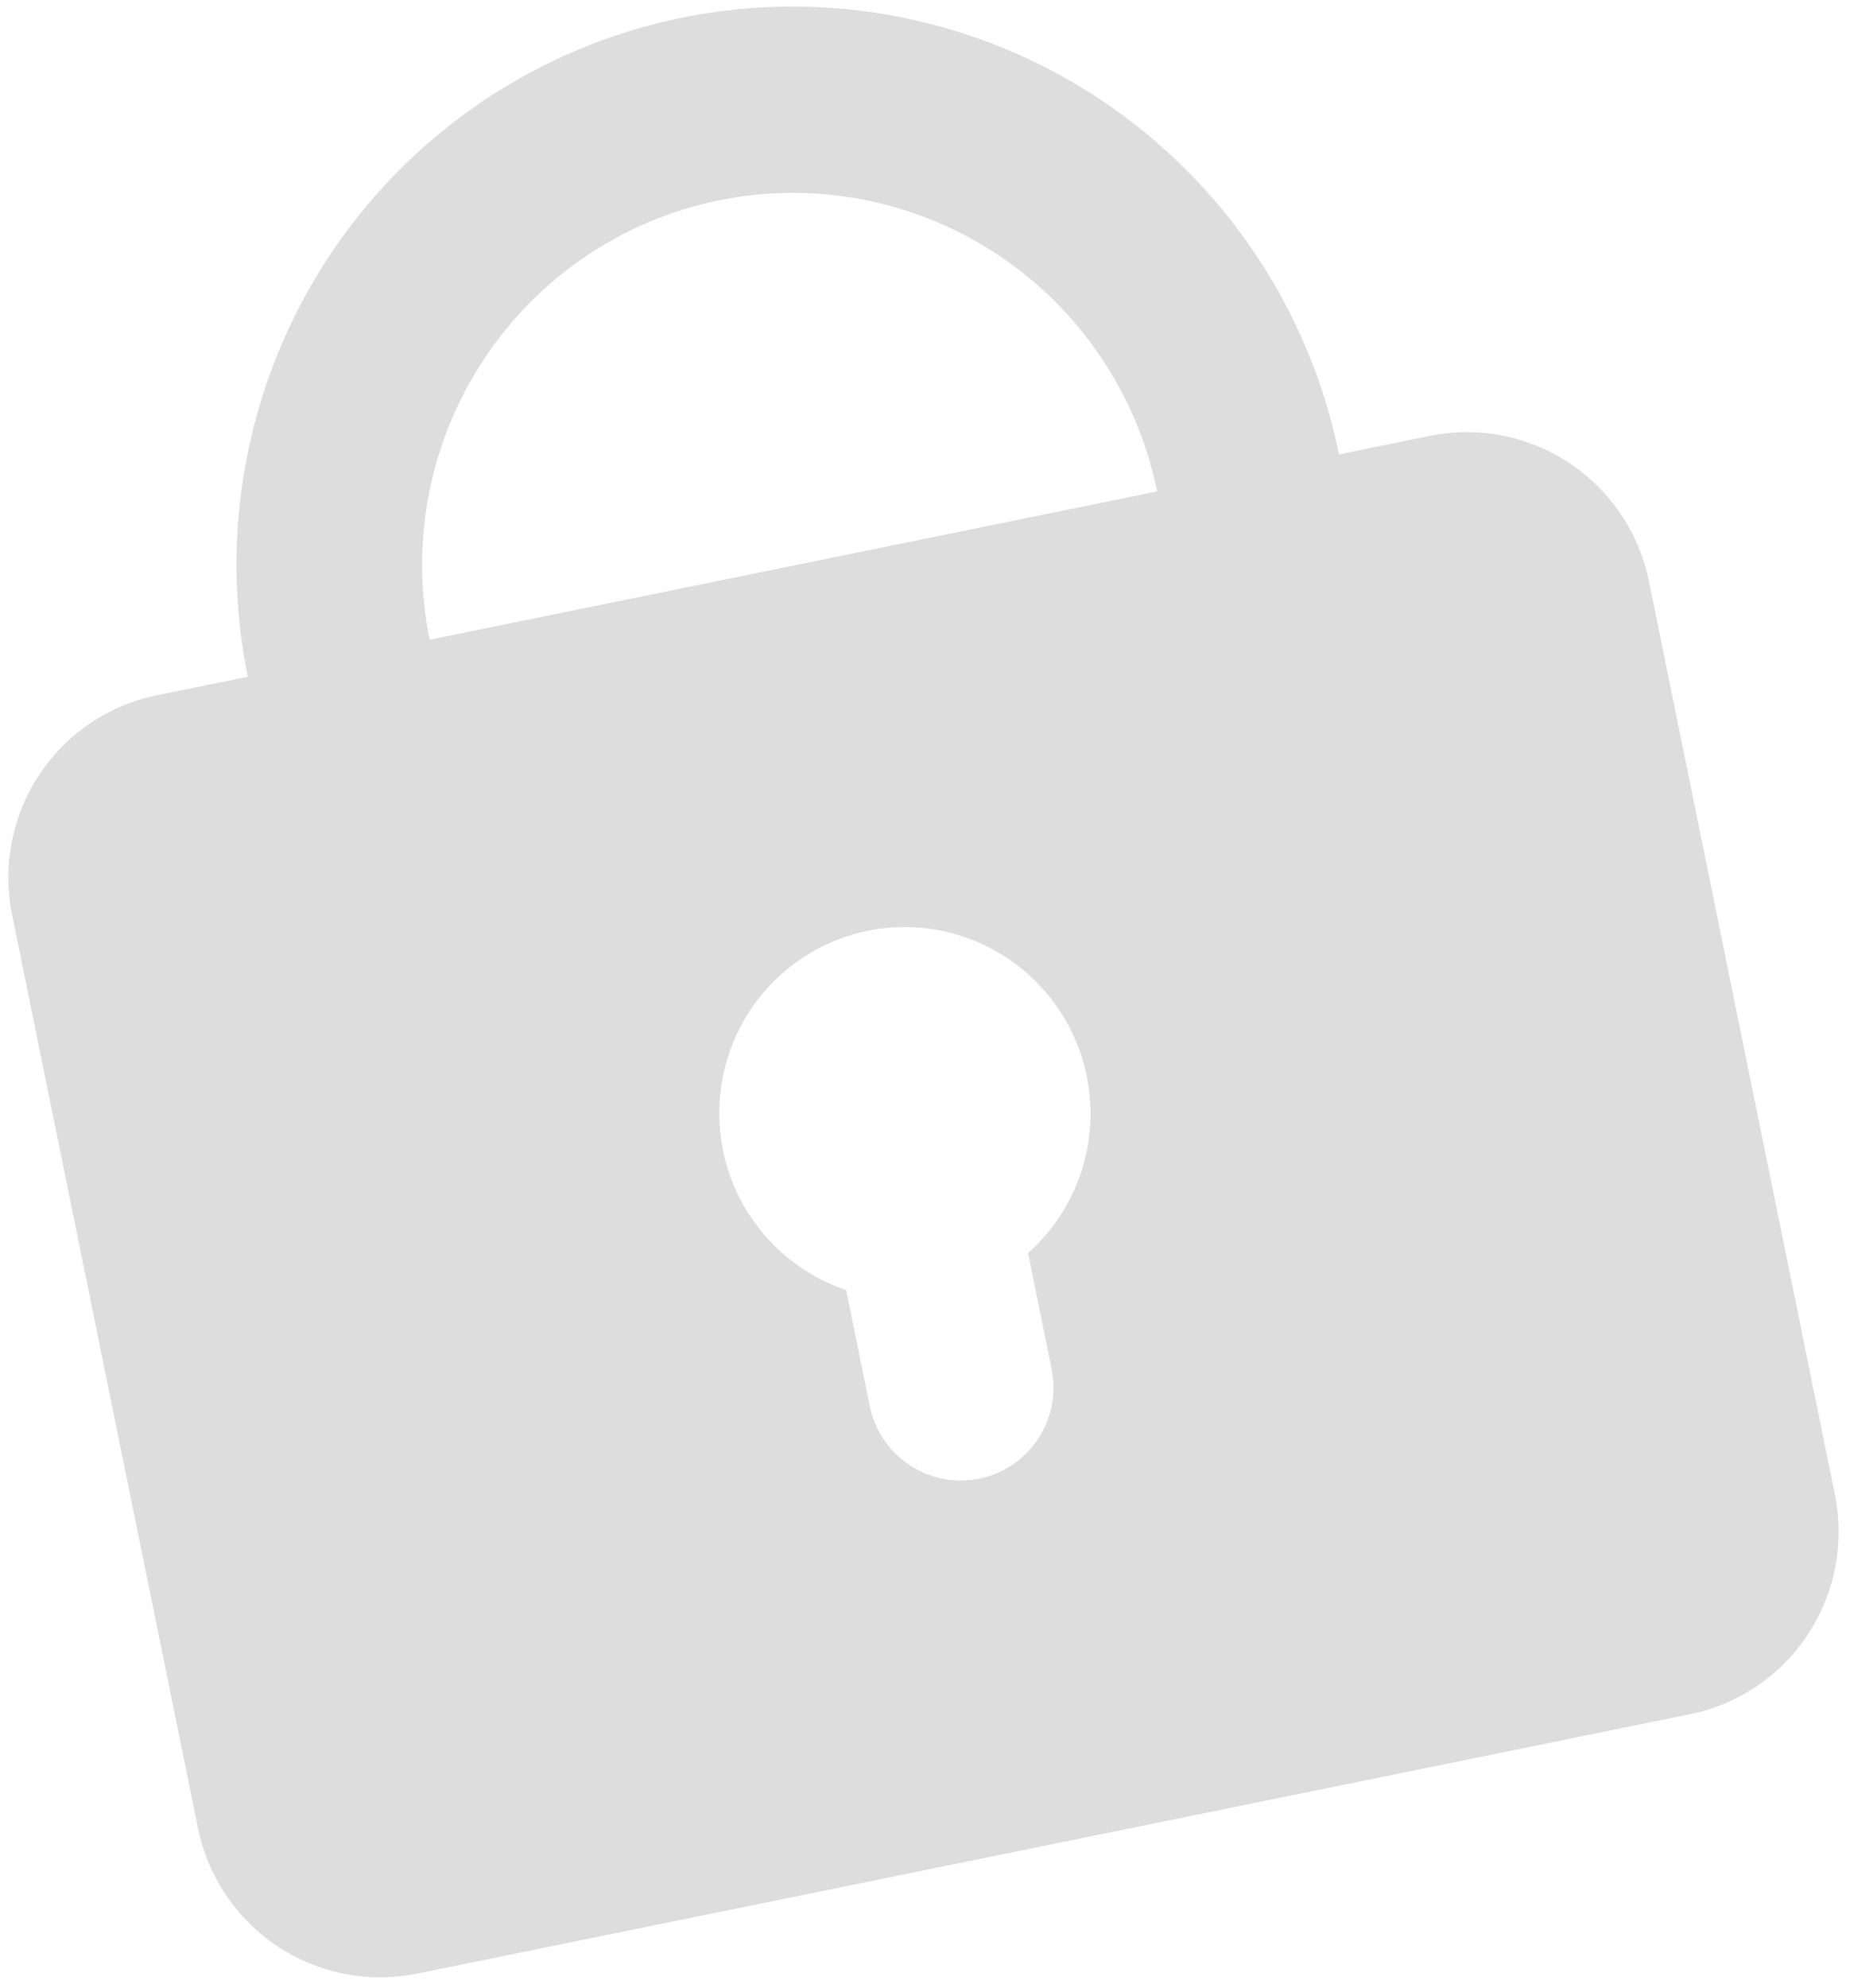 <svg width="149" height="160" viewBox="0 0 149 160" fill="none" xmlns="http://www.w3.org/2000/svg">
<path fill-rule="evenodd" clip-rule="evenodd" d="M19.954 54.476C17.572 42.78 19.918 30.62 26.475 20.671C33.032 10.722 43.263 3.799 54.918 1.425C66.573 -0.948 78.697 1.421 88.623 8.013C98.548 14.605 105.463 24.88 107.845 36.576L115.169 35.084C119.054 34.293 123.095 35.083 126.404 37.28C129.712 39.477 132.017 42.902 132.811 46.801L147.781 120.302C148.575 124.2 147.793 128.254 145.607 131.57C143.422 134.886 140.011 137.194 136.126 137.985L33.587 158.869C29.702 159.66 25.661 158.87 22.352 156.673C19.044 154.475 16.739 151.051 15.945 147.152L0.976 73.651C0.182 69.752 0.963 65.699 3.149 62.383C5.335 59.066 8.745 56.759 12.63 55.968L19.954 54.476ZM57.912 16.126C65.682 14.543 73.764 16.123 80.382 20.518C86.999 24.912 91.608 31.762 93.196 39.559L34.603 51.493C33.015 43.695 34.578 35.588 38.95 28.956C43.321 22.323 50.142 17.708 57.912 16.126ZM87.53 86.643C88.055 89.223 87.894 91.896 87.064 94.392C86.233 96.889 84.762 99.121 82.798 100.865L84.696 110.185C85.093 112.134 84.702 114.161 83.61 115.819C82.517 117.477 80.812 118.631 78.869 119.027C76.927 119.422 74.906 119.027 73.252 117.929C71.597 116.83 70.445 115.117 70.048 113.168L68.15 103.848C65.028 102.799 62.337 100.746 60.494 98.007C58.651 95.269 57.76 91.999 57.958 88.703C58.156 85.407 59.432 82.271 61.589 79.78C63.746 77.289 66.663 75.583 69.887 74.926C73.772 74.135 77.814 74.925 81.122 77.122C84.431 79.319 86.736 82.744 87.53 86.643Z" fill="#DDDDDD"/>
</svg>
